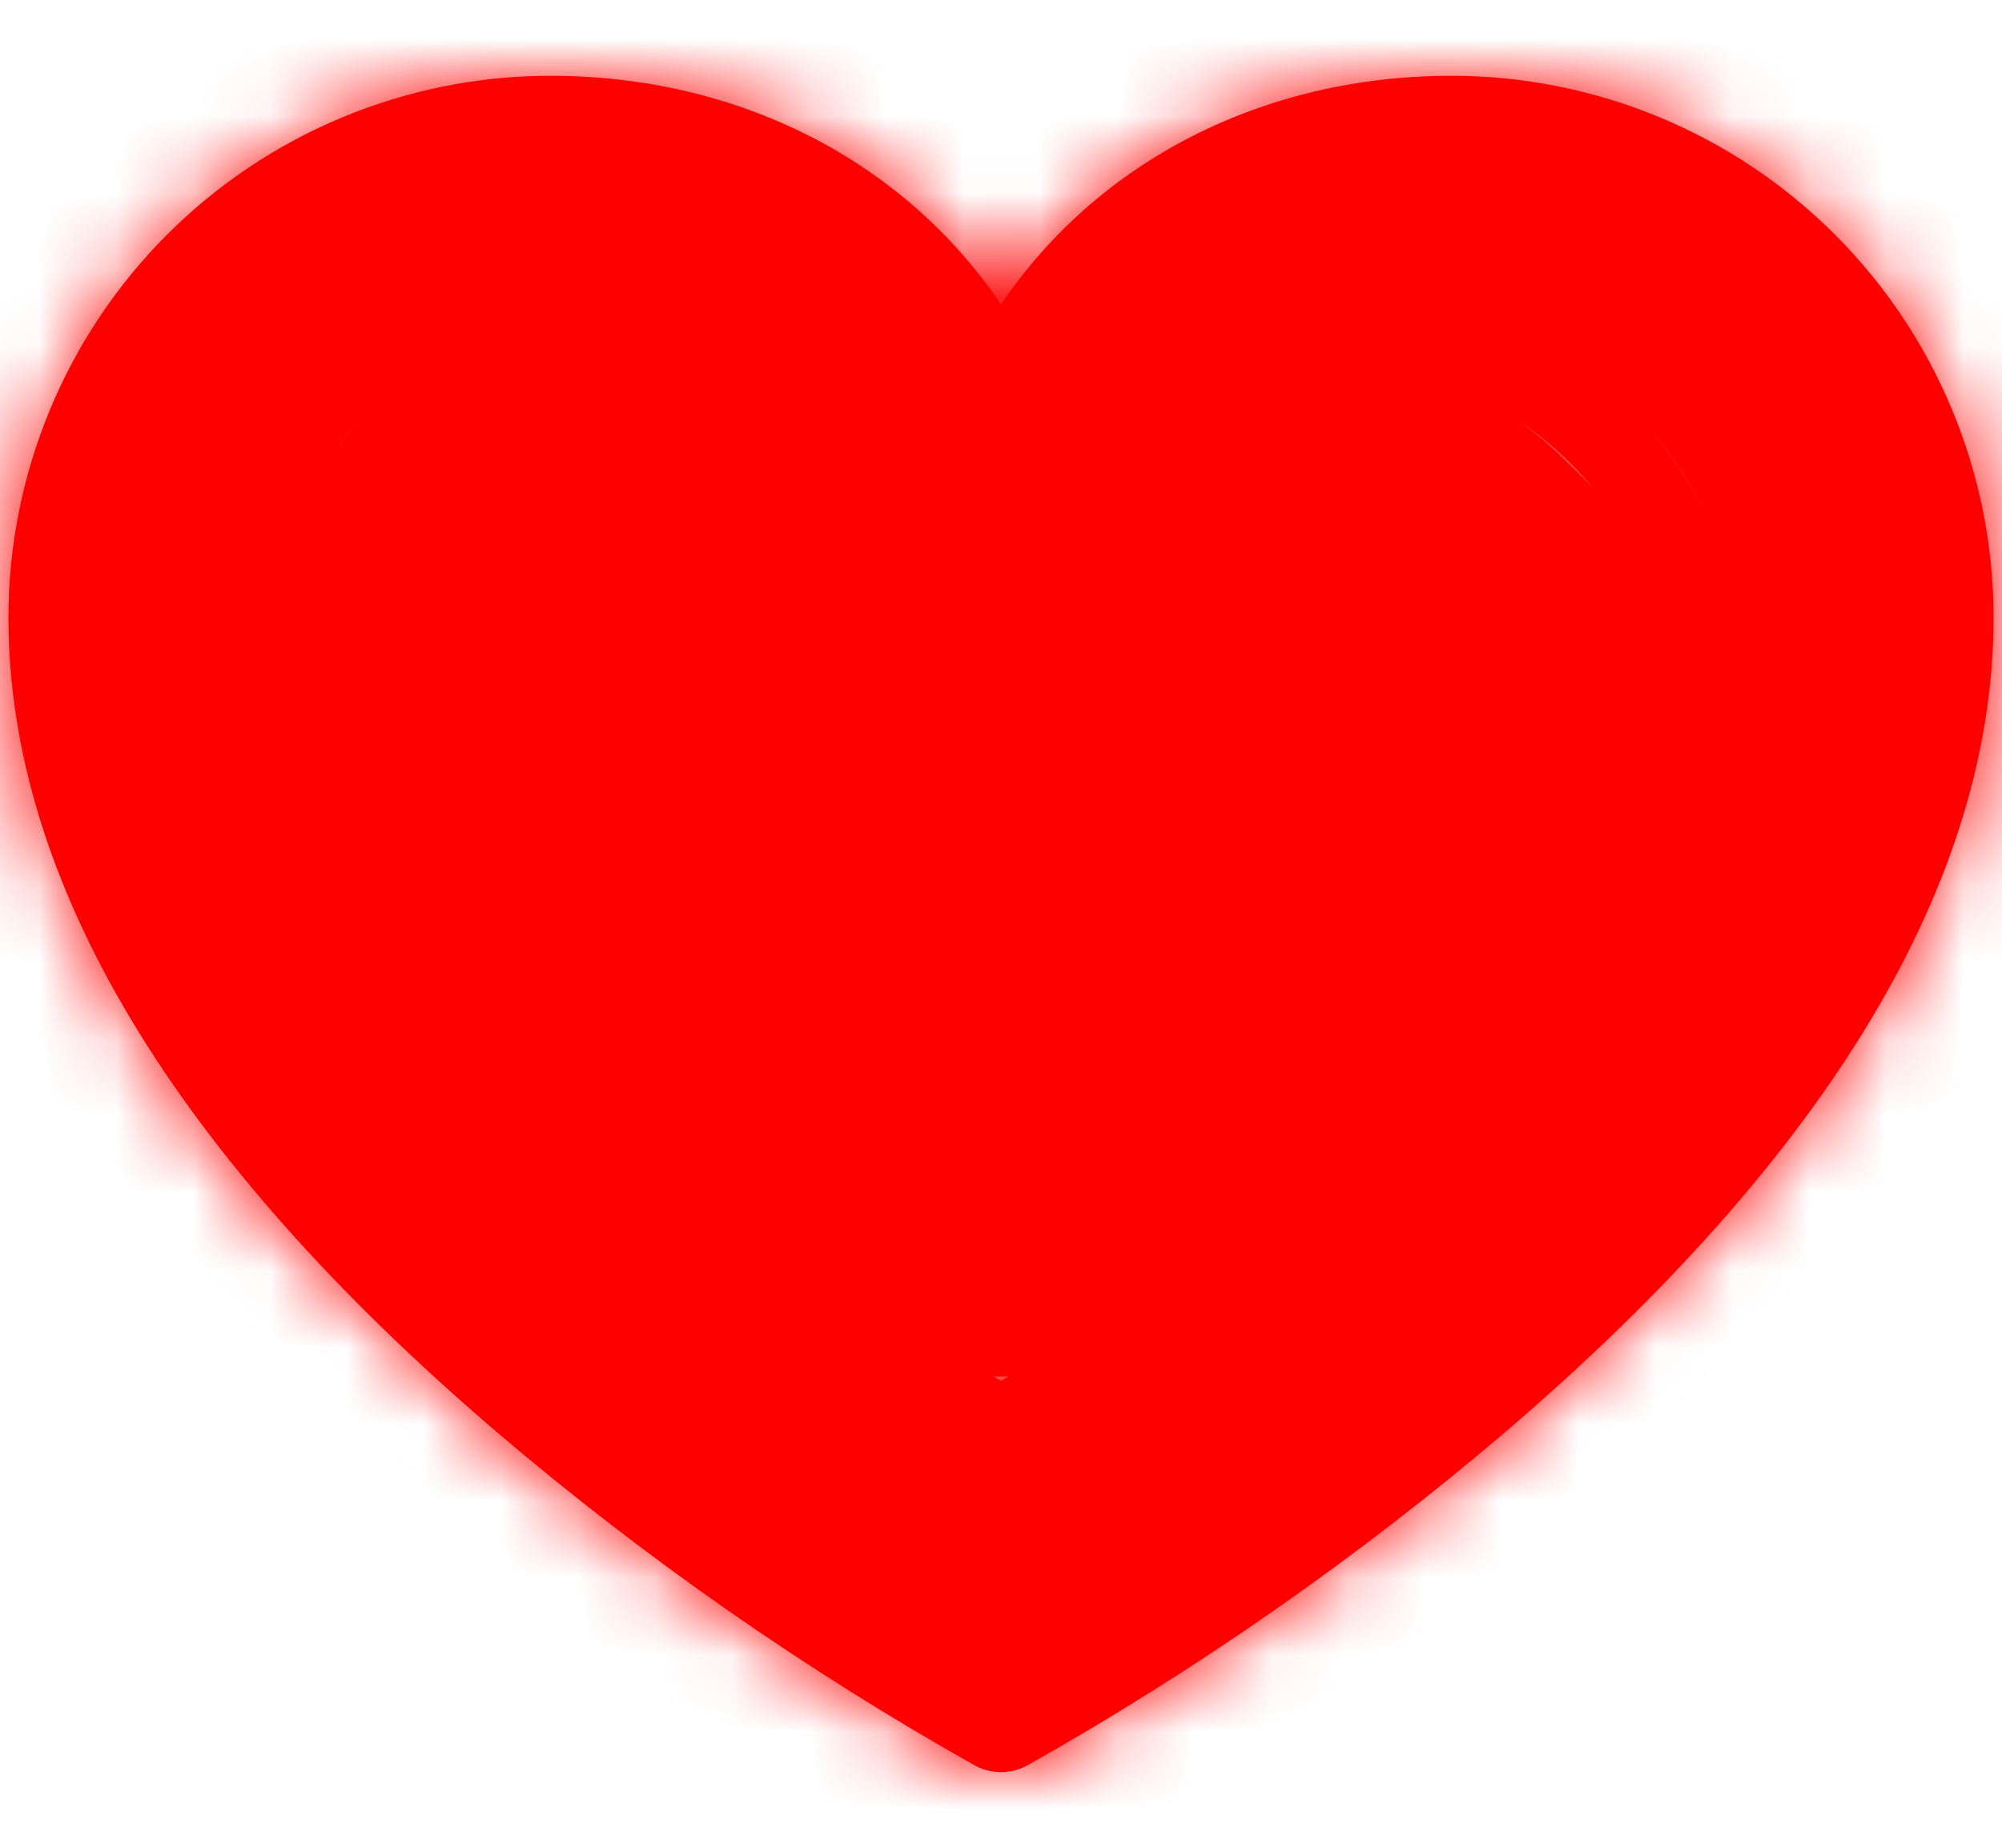 <svg width="26" height="24" viewBox="0 0 26 24" fill="none" xmlns="http://www.w3.org/2000/svg">
<mask id="path-1-inside-1_2747_11" fill="white">
<path d="M18.859 0.984C16.398 0.984 14.259 2.094 13 3.954C11.741 2.094 9.602 0.984 7.141 0.984C5.276 0.987 3.489 1.728 2.171 3.046C0.853 4.364 0.112 6.151 0.109 8.016C0.109 11.438 2.242 14.999 6.449 18.599C8.377 20.241 10.459 21.694 12.667 22.935C12.77 22.99 12.884 23.018 13 23.018C13.116 23.018 13.23 22.99 13.333 22.935C15.541 21.694 17.623 20.241 19.551 18.599C23.758 14.999 25.891 11.438 25.891 8.016C25.889 6.151 25.147 4.364 23.829 3.046C22.511 1.728 20.724 0.987 18.859 0.984ZM13 21.505C11.077 20.395 1.516 14.545 1.516 8.016C1.517 6.524 2.11 5.094 3.165 4.04C4.219 2.985 5.649 2.392 7.141 2.391C9.517 2.391 11.513 3.66 12.35 5.704C12.403 5.832 12.493 5.943 12.608 6.02C12.724 6.098 12.861 6.139 13 6.139C13.139 6.139 13.276 6.098 13.392 6.02C13.507 5.943 13.597 5.832 13.65 5.704C14.487 3.66 16.483 2.391 18.859 2.391C20.351 2.392 21.781 2.985 22.835 4.04C23.89 5.094 24.483 6.524 24.484 8.016C24.484 14.545 14.923 20.395 13 21.505Z"/>
</mask>
<path d="M18.859 0.984C16.398 0.984 14.259 2.094 13 3.954C11.741 2.094 9.602 0.984 7.141 0.984C5.276 0.987 3.489 1.728 2.171 3.046C0.853 4.364 0.112 6.151 0.109 8.016C0.109 11.438 2.242 14.999 6.449 18.599C8.377 20.241 10.459 21.694 12.667 22.935C12.77 22.99 12.884 23.018 13 23.018C13.116 23.018 13.23 22.99 13.333 22.935C15.541 21.694 17.623 20.241 19.551 18.599C23.758 14.999 25.891 11.438 25.891 8.016C25.889 6.151 25.147 4.364 23.829 3.046C22.511 1.728 20.724 0.987 18.859 0.984ZM13 21.505C11.077 20.395 1.516 14.545 1.516 8.016C1.517 6.524 2.11 5.094 3.165 4.04C4.219 2.985 5.649 2.392 7.141 2.391C9.517 2.391 11.513 3.66 12.35 5.704C12.403 5.832 12.493 5.943 12.608 6.02C12.724 6.098 12.861 6.139 13 6.139C13.139 6.139 13.276 6.098 13.392 6.02C13.507 5.943 13.597 5.832 13.65 5.704C14.487 3.66 16.483 2.391 18.859 2.391C20.351 2.392 21.781 2.985 22.835 4.04C23.89 5.094 24.483 6.524 24.484 8.016C24.484 14.545 14.923 20.395 13 21.505Z" fill="#FF0000"/>
<path d="M18.859 0.984L18.863 -2.016H18.859V0.984ZM13 3.954L10.515 5.635L13 9.307L15.485 5.635L13 3.954ZM7.141 0.984L7.141 -2.016L7.137 -2.016L7.141 0.984ZM0.109 8.016L-2.891 8.012V8.016H0.109ZM6.449 18.599L4.499 20.878L4.503 20.882L6.449 18.599ZM12.667 22.935L11.197 25.55L11.222 25.564L11.247 25.577L12.667 22.935ZM13.333 22.935L14.753 25.577L14.778 25.564L14.803 25.55L13.333 22.935ZM19.551 18.599L21.497 20.882L21.501 20.878L19.551 18.599ZM25.891 8.016L28.891 8.016L28.891 8.012L25.891 8.016ZM13 21.505L11.501 24.103L13 24.969L14.499 24.103L13 21.505ZM1.516 8.016L-1.484 8.012V8.016H1.516ZM7.141 2.391L7.141 -0.609L7.138 -0.609L7.141 2.391ZM12.35 5.704L9.573 6.84L9.575 6.843L12.35 5.704ZM13.65 5.704L16.425 6.843L16.427 6.84L13.65 5.704ZM18.859 2.391L18.863 -0.609H18.859V2.391ZM24.484 8.016L27.484 8.016L27.484 8.012L24.484 8.016ZM18.859 -2.016C15.478 -2.016 12.373 -0.472 10.515 2.272L15.485 5.635C16.144 4.66 17.319 3.984 18.859 3.984V-2.016ZM15.485 2.272C13.627 -0.472 10.522 -2.016 7.141 -2.016V3.984C8.681 3.984 9.856 4.66 10.515 5.635L15.485 2.272ZM7.137 -2.016C4.479 -2.013 1.93 -0.955 0.05 0.925L4.293 5.168C5.049 4.411 6.074 3.986 7.144 3.984L7.137 -2.016ZM0.05 0.925C-1.83 2.805 -2.888 5.354 -2.891 8.012L3.109 8.019C3.111 6.949 3.536 5.924 4.293 5.168L0.05 0.925ZM-2.891 8.016C-2.891 12.734 0.029 17.054 4.499 20.878L8.4 16.319C4.455 12.944 3.109 10.141 3.109 8.016H-2.891ZM4.503 20.882C6.579 22.651 8.82 24.214 11.197 25.55L14.137 20.32C12.098 19.174 10.175 17.832 8.395 16.315L4.503 20.882ZM11.247 25.577C11.786 25.867 12.388 26.018 13 26.018V20.018C13.38 20.018 13.753 20.113 14.087 20.292L11.247 25.577ZM13 26.018C13.612 26.018 14.214 25.867 14.753 25.577L11.913 20.292C12.247 20.113 12.62 20.018 13 20.018V26.018ZM14.803 25.55C17.18 24.214 19.421 22.651 21.497 20.882L17.605 16.315C15.825 17.832 13.902 19.174 11.863 20.32L14.803 25.55ZM21.501 20.878C25.971 17.054 28.891 12.734 28.891 8.016H22.891C22.891 10.141 21.545 12.944 17.6 16.319L21.501 20.878ZM28.891 8.012C28.887 5.354 27.83 2.805 25.95 0.925L21.707 5.168C22.464 5.924 22.889 6.949 22.891 8.019L28.891 8.012ZM25.95 0.925C24.07 -0.955 21.521 -2.013 18.863 -2.016L18.856 3.984C19.926 3.986 20.951 4.411 21.707 5.168L25.95 0.925ZM14.499 18.907C13.617 18.397 10.962 16.785 8.567 14.584C6.016 12.24 4.516 9.916 4.516 8.016H-1.484C-1.484 12.645 1.796 16.511 4.507 19.002C7.373 21.636 10.46 23.503 11.501 24.103L14.499 18.907ZM4.516 8.019C4.516 7.322 4.793 6.654 5.286 6.161L1.044 1.919C-0.573 3.535 -1.482 5.727 -1.484 8.012L4.516 8.019ZM5.286 6.161C5.779 5.668 6.447 5.391 7.144 5.391L7.138 -0.609C4.852 -0.607 2.66 0.302 1.044 1.919L5.286 6.161ZM7.141 5.391C8.42 5.391 9.242 6.031 9.573 6.84L15.126 4.567C13.784 1.288 10.614 -0.609 7.141 -0.609L7.141 5.391ZM9.575 6.843C9.854 7.523 10.328 8.104 10.938 8.512L14.279 3.528C14.657 3.782 14.952 4.142 15.125 4.564L9.575 6.843ZM10.938 8.512C11.548 8.921 12.266 9.139 13 9.139V3.139C13.455 3.139 13.901 3.275 14.279 3.528L10.938 8.512ZM13 9.139C13.734 9.139 14.452 8.921 15.062 8.512L11.721 3.528C12.099 3.275 12.545 3.139 13 3.139V9.139ZM15.062 8.512C15.672 8.104 16.146 7.523 16.425 6.843L10.875 4.564C11.048 4.142 11.343 3.782 11.721 3.528L15.062 8.512ZM16.427 6.84C16.758 6.031 17.58 5.391 18.859 5.391V-0.609C15.386 -0.609 12.216 1.288 10.874 4.567L16.427 6.84ZM18.856 5.391C19.553 5.391 20.221 5.668 20.714 6.161L24.956 1.919C23.34 0.302 21.148 -0.607 18.863 -0.609L18.856 5.391ZM20.714 6.161C21.206 6.654 21.484 7.322 21.484 8.019L27.484 8.012C27.482 5.727 26.573 3.535 24.956 1.919L20.714 6.161ZM21.484 8.016C21.484 9.916 19.985 12.24 17.433 14.584C15.038 16.785 12.383 18.397 11.501 18.907L14.499 24.103C15.54 23.503 18.627 21.636 21.493 19.002C24.204 16.511 27.484 12.645 27.484 8.016H21.484Z" fill="#FF0000" mask="url(#path-1-inside-1_2747_11)"/>
<mask id="path-3-inside-2_2747_11" fill="white">
<path d="M18.317 2.005C16.084 2.005 14.142 3.012 13 4.699C11.858 3.012 9.916 2.005 7.683 2.005C5.992 2.007 4.37 2.68 3.174 3.876C1.978 5.072 1.305 6.693 1.303 8.385C1.303 11.49 3.239 14.721 7.056 17.988C8.805 19.478 10.695 20.796 12.698 21.922C12.791 21.972 12.895 21.998 13 21.998C13.105 21.998 13.209 21.972 13.302 21.922C15.305 20.796 17.195 19.478 18.944 17.988C22.761 14.721 24.697 11.49 24.697 8.385C24.695 6.693 24.022 5.072 22.826 3.876C21.63 2.68 20.008 2.007 18.317 2.005ZM13 20.625C11.255 19.618 2.579 14.31 2.579 8.385C2.581 7.032 3.119 5.734 4.076 4.777C5.033 3.82 6.33 3.282 7.683 3.281C9.84 3.281 11.651 4.432 12.41 6.287C12.458 6.404 12.54 6.504 12.645 6.574C12.75 6.645 12.873 6.682 13 6.682C13.127 6.682 13.25 6.645 13.355 6.574C13.46 6.504 13.542 6.404 13.59 6.287C14.349 4.432 16.16 3.281 18.317 3.281C19.67 3.282 20.967 3.82 21.924 4.777C22.881 5.734 23.419 7.032 23.421 8.385C23.421 14.31 14.745 19.618 13 20.625Z"/>
</mask>
<path d="M18.317 2.005C16.084 2.005 14.142 3.012 13 4.699C11.858 3.012 9.916 2.005 7.683 2.005C5.992 2.007 4.37 2.68 3.174 3.876C1.978 5.072 1.305 6.693 1.303 8.385C1.303 11.49 3.239 14.721 7.056 17.988C8.805 19.478 10.695 20.796 12.698 21.922C12.791 21.972 12.895 21.998 13 21.998C13.105 21.998 13.209 21.972 13.302 21.922C15.305 20.796 17.195 19.478 18.944 17.988C22.761 14.721 24.697 11.49 24.697 8.385C24.695 6.693 24.022 5.072 22.826 3.876C21.63 2.68 20.008 2.007 18.317 2.005ZM13 20.625C11.255 19.618 2.579 14.31 2.579 8.385C2.581 7.032 3.119 5.734 4.076 4.777C5.033 3.82 6.33 3.282 7.683 3.281C9.84 3.281 11.651 4.432 12.41 6.287C12.458 6.404 12.54 6.504 12.645 6.574C12.75 6.645 12.873 6.682 13 6.682C13.127 6.682 13.25 6.645 13.355 6.574C13.46 6.504 13.542 6.404 13.59 6.287C14.349 4.432 16.16 3.281 18.317 3.281C19.67 3.282 20.967 3.82 21.924 4.777C22.881 5.734 23.419 7.032 23.421 8.385C23.421 14.31 14.745 19.618 13 20.625Z" fill="#FF0000"/>
<path d="M18.317 2.005L18.32 -0.995H18.317V2.005ZM13 4.699L10.515 6.381L13 10.052L15.485 6.381L13 4.699ZM7.683 2.005L7.683 -0.995L7.68 -0.995L7.683 2.005ZM1.303 8.385L-1.697 8.381V8.385H1.303ZM7.056 17.988L5.105 20.267L5.11 20.271L7.056 17.988ZM12.698 21.922L11.228 24.537L11.253 24.551L11.278 24.565L12.698 21.922ZM13.302 21.922L14.722 24.565L14.747 24.551L14.772 24.537L13.302 21.922ZM18.944 17.988L20.89 20.271L20.895 20.267L18.944 17.988ZM24.697 8.385L27.697 8.385L27.697 8.381L24.697 8.385ZM13 20.625L11.501 23.223L13 24.089L14.499 23.223L13 20.625ZM2.579 8.385L-0.421 8.382V8.385H2.579ZM7.683 3.281L7.683 0.281L7.68 0.281L7.683 3.281ZM12.41 6.287L9.633 7.423L9.635 7.427L12.41 6.287ZM13.59 6.287L16.365 7.427L16.366 7.423L13.59 6.287ZM18.317 3.281L18.32 0.281H18.317V3.281ZM23.421 8.385L26.421 8.385L26.421 8.382L23.421 8.385ZM18.317 -0.995C15.163 -0.995 12.256 0.445 10.515 3.018L15.485 6.381C16.028 5.578 17.004 5.005 18.317 5.005V-0.995ZM15.485 3.018C13.744 0.445 10.837 -0.995 7.683 -0.995V5.005C8.996 5.005 9.972 5.578 10.515 6.381L15.485 3.018ZM7.68 -0.995C5.194 -0.992 2.811 -0.004 1.053 1.754L5.295 5.997C5.93 5.363 6.79 5.006 7.687 5.005L7.68 -0.995ZM1.053 1.754C-0.705 3.512 -1.694 5.895 -1.697 8.381L4.303 8.388C4.304 7.491 4.661 6.631 5.295 5.997L1.053 1.754ZM-1.697 8.385C-1.697 12.786 1.026 16.776 5.105 20.267L9.006 15.708C5.451 12.666 4.303 10.194 4.303 8.385H-1.697ZM5.11 20.271C7.007 21.887 9.056 23.316 11.228 24.537L14.168 19.307C12.334 18.276 10.604 17.069 9.002 15.704L5.11 20.271ZM11.278 24.565C11.807 24.849 12.399 24.998 13 24.998V18.998C13.39 18.998 13.774 19.095 14.118 19.279L11.278 24.565ZM13 24.998C13.601 24.998 14.193 24.849 14.722 24.565L11.882 19.279C12.226 19.095 12.61 18.998 13 18.998V24.998ZM14.772 24.537C16.944 23.316 18.993 21.887 20.89 20.271L16.998 15.704C15.396 17.069 13.666 18.276 11.832 19.307L14.772 24.537ZM20.895 20.267C24.974 16.776 27.697 12.786 27.697 8.385H21.697C21.697 10.194 20.549 12.666 16.994 15.708L20.895 20.267ZM27.697 8.381C27.694 5.895 26.705 3.512 24.947 1.754L20.704 5.997C21.339 6.631 21.696 7.491 21.697 8.388L27.697 8.381ZM24.947 1.754C23.189 -0.004 20.806 -0.992 18.32 -0.995L18.313 5.005C19.21 5.006 20.07 5.363 20.704 5.997L24.947 1.754ZM14.499 18.026C13.706 17.568 11.317 16.117 9.165 14.14C6.858 12.02 5.579 9.983 5.579 8.385H-0.421C-0.421 12.712 2.639 16.291 5.105 18.558C7.728 20.968 10.55 22.674 11.501 23.223L14.499 18.026ZM5.579 8.388C5.58 7.829 5.802 7.294 6.197 6.899L1.954 2.656C0.436 4.175 -0.418 6.234 -0.421 8.382L5.579 8.388ZM6.197 6.899C6.592 6.504 7.128 6.281 7.686 6.281L7.68 0.281C5.532 0.283 3.473 1.137 1.954 2.656L6.197 6.899ZM7.683 6.281C8.743 6.281 9.38 6.804 9.633 7.423L15.186 5.15C13.921 2.061 10.937 0.281 7.683 0.281L7.683 6.281ZM9.635 7.427C9.909 8.094 10.375 8.665 10.974 9.066L14.315 4.082C14.704 4.343 15.007 4.714 15.185 5.147L9.635 7.427ZM10.974 9.066C11.574 9.468 12.279 9.682 13 9.682V3.682C13.468 3.682 13.926 3.822 14.315 4.082L10.974 9.066ZM13 9.682C13.721 9.682 14.426 9.468 15.026 9.066L11.685 4.082C12.074 3.822 12.532 3.682 13 3.682V9.682ZM15.026 9.066C15.625 8.665 16.091 8.094 16.365 7.427L10.815 5.147C10.993 4.714 11.296 4.343 11.685 4.082L15.026 9.066ZM16.366 7.423C16.62 6.804 17.257 6.281 18.317 6.281V0.281C15.063 0.281 12.079 2.061 10.814 5.15L16.366 7.423ZM18.314 6.281C18.872 6.281 19.408 6.504 19.803 6.899L24.046 2.656C22.527 1.137 20.468 0.283 18.32 0.281L18.314 6.281ZM19.803 6.899C20.198 7.294 20.42 7.829 20.421 8.388L26.421 8.382C26.419 6.234 25.564 4.175 24.046 2.656L19.803 6.899ZM20.421 8.385C20.421 9.983 19.142 12.02 16.835 14.14C14.683 16.117 12.294 17.568 11.501 18.026L14.499 23.223C15.45 22.674 18.272 20.968 20.895 18.558C23.361 16.291 26.421 12.712 26.421 8.385H20.421Z" fill="#FF0000" mask="url(#path-3-inside-2_2747_11)"/>
<mask id="path-5-inside-3_2747_11" fill="white">
<path d="M17.895 2.798C15.839 2.798 14.051 3.725 13 5.279C11.949 3.725 10.161 2.798 8.105 2.798C6.548 2.8 5.055 3.42 3.954 4.521C2.853 5.622 2.234 7.115 2.232 8.672C2.232 11.53 4.013 14.505 7.528 17.513C9.138 18.885 10.878 20.098 12.722 21.135C12.807 21.181 12.903 21.205 13 21.205C13.097 21.205 13.193 21.181 13.278 21.135C15.122 20.098 16.862 18.885 18.472 17.513C21.986 14.505 23.768 11.53 23.768 8.672C23.766 7.115 23.147 5.622 22.046 4.521C20.945 3.42 19.452 2.8 17.895 2.798ZM13 19.94C11.394 19.013 3.406 14.127 3.406 8.672C3.408 7.426 3.903 6.232 4.784 5.351C5.665 4.47 6.86 3.974 8.105 3.973C10.091 3.973 11.758 5.033 12.457 6.74C12.501 6.848 12.576 6.94 12.673 7.005C12.77 7.07 12.883 7.105 13 7.105C13.116 7.105 13.23 7.07 13.327 7.005C13.424 6.94 13.499 6.848 13.543 6.74C14.242 5.033 15.909 3.973 17.895 3.973C19.14 3.974 20.335 4.47 21.216 5.351C22.097 6.232 22.592 7.426 22.593 8.672C22.593 14.127 14.606 19.013 13 19.94Z"/>
</mask>
<path d="M17.895 2.798C15.839 2.798 14.051 3.725 13 5.279C11.949 3.725 10.161 2.798 8.105 2.798C6.548 2.8 5.055 3.42 3.954 4.521C2.853 5.622 2.234 7.115 2.232 8.672C2.232 11.53 4.013 14.505 7.528 17.513C9.138 18.885 10.878 20.098 12.722 21.135C12.807 21.181 12.903 21.205 13 21.205C13.097 21.205 13.193 21.181 13.278 21.135C15.122 20.098 16.862 18.885 18.472 17.513C21.986 14.505 23.768 11.53 23.768 8.672C23.766 7.115 23.147 5.622 22.046 4.521C20.945 3.42 19.452 2.8 17.895 2.798ZM13 19.94C11.394 19.013 3.406 14.127 3.406 8.672C3.408 7.426 3.903 6.232 4.784 5.351C5.665 4.47 6.86 3.974 8.105 3.973C10.091 3.973 11.758 5.033 12.457 6.74C12.501 6.848 12.576 6.94 12.673 7.005C12.77 7.07 12.883 7.105 13 7.105C13.116 7.105 13.23 7.07 13.327 7.005C13.424 6.94 13.499 6.848 13.543 6.74C14.242 5.033 15.909 3.973 17.895 3.973C19.14 3.974 20.335 4.47 21.216 5.351C22.097 6.232 22.592 7.426 22.593 8.672C22.593 14.127 14.606 19.013 13 19.94Z" fill="#FF0000"/>
<path d="M17.895 2.798L17.898 -0.202H17.895V2.798ZM13 5.279L10.515 6.96L13 10.632L15.485 6.96L13 5.279ZM8.105 2.798L8.105 -0.202L8.102 -0.202L8.105 2.798ZM2.232 8.672L-0.768 8.668V8.672H2.232ZM7.528 17.513L5.577 19.792L5.582 19.796L7.528 17.513ZM12.722 21.135L11.252 23.75L11.277 23.764L11.302 23.777L12.722 21.135ZM13.278 21.135L14.698 23.777L14.723 23.764L14.748 23.75L13.278 21.135ZM18.472 17.513L20.418 19.796L20.423 19.792L18.472 17.513ZM23.768 8.672L26.768 8.672L26.768 8.668L23.768 8.672ZM13 19.94L11.501 22.539L13 23.404L14.499 22.539L13 19.94ZM3.406 8.672L0.406 8.669V8.672H3.406ZM8.105 3.973L8.105 0.973L8.102 0.973L8.105 3.973ZM12.457 6.74L9.68 7.877L9.682 7.88L12.457 6.74ZM13.543 6.74L16.318 7.88L16.32 7.877L13.543 6.74ZM17.895 3.973L17.898 0.973H17.895V3.973ZM22.593 8.672L25.593 8.672L25.593 8.669L22.593 8.672ZM17.895 -0.202C14.918 -0.202 12.166 1.159 10.515 3.598L15.485 6.96C15.937 6.292 16.759 5.798 17.895 5.798V-0.202ZM15.485 3.598C13.834 1.159 11.082 -0.202 8.105 -0.202V5.798C9.241 5.798 10.063 6.292 10.515 6.96L15.485 3.598ZM8.102 -0.202C5.75 -0.199 3.496 0.736 1.833 2.399L6.075 6.642C6.615 6.103 7.346 5.799 8.109 5.798L8.102 -0.202ZM1.833 2.399C0.17 4.062 -0.766 6.317 -0.768 8.668L5.232 8.675C5.233 7.913 5.536 7.181 6.075 6.642L1.833 2.399ZM-0.768 8.672C-0.768 12.827 1.801 16.56 5.577 19.792L9.478 15.233C6.226 12.45 5.232 10.234 5.232 8.672H-0.768ZM5.582 19.796C7.34 21.294 9.239 22.618 11.252 23.75L14.192 18.52C12.517 17.578 10.936 16.476 9.473 15.229L5.582 19.796ZM11.302 23.777C11.824 24.058 12.407 24.205 13 24.205V18.205C13.399 18.205 13.791 18.303 14.142 18.492L11.302 23.777ZM13 24.205C13.593 24.205 14.176 24.058 14.698 23.777L11.858 18.492C12.209 18.303 12.601 18.205 13 18.205V24.205ZM14.748 23.75C16.761 22.618 18.66 21.294 20.418 19.796L16.526 15.229C15.063 16.476 13.483 17.578 11.808 18.52L14.748 23.75ZM20.423 19.792C24.199 16.56 26.768 12.827 26.768 8.672H20.768C20.768 10.234 19.774 12.45 16.522 15.233L20.423 19.792ZM26.768 8.668C26.765 6.317 25.83 4.062 24.167 2.399L19.924 6.642C20.464 7.181 20.767 7.913 20.768 8.675L26.768 8.668ZM24.167 2.399C22.504 0.736 20.25 -0.199 17.898 -0.202L17.891 5.798C18.654 5.799 19.385 6.103 19.924 6.642L24.167 2.399ZM14.499 17.342C13.775 16.924 11.593 15.598 9.631 13.795C7.513 11.849 6.406 10.035 6.406 8.672H0.406C0.406 12.764 3.294 16.12 5.571 18.213C8.004 20.449 10.619 22.03 11.501 22.539L14.499 17.342ZM6.406 8.675C6.407 8.224 6.586 7.791 6.905 7.472L2.663 3.229C1.22 4.672 0.409 6.628 0.406 8.669L6.406 8.675ZM6.905 7.472C7.225 7.153 7.657 6.973 8.108 6.973L8.102 0.973C6.062 0.975 4.106 1.787 2.663 3.229L6.905 7.472ZM8.105 6.973C8.994 6.973 9.487 7.405 9.68 7.877L15.233 5.604C14.028 2.662 11.188 0.973 8.105 0.973L8.105 6.973ZM9.682 7.88C9.952 8.538 10.412 9.101 11.003 9.497L14.343 4.513C14.741 4.78 15.05 5.158 15.232 5.601L9.682 7.88ZM11.003 9.497C11.593 9.893 12.289 10.105 13 10.105V4.105C13.478 4.105 13.946 4.247 14.343 4.513L11.003 9.497ZM13 10.105C13.711 10.105 14.406 9.893 14.997 9.497L11.657 4.513C12.054 4.247 12.522 4.105 13 4.105V10.105ZM14.997 9.497C15.588 9.101 16.048 8.538 16.318 7.88L10.768 5.601C10.95 5.158 11.259 4.78 11.657 4.513L14.997 9.497ZM16.32 7.877C16.513 7.405 17.006 6.973 17.895 6.973V0.973C14.812 0.973 11.972 2.662 10.767 5.604L16.32 7.877ZM17.892 6.973C18.343 6.973 18.775 7.153 19.095 7.472L23.337 3.229C21.894 1.787 19.938 0.975 17.898 0.973L17.892 6.973ZM19.095 7.472C19.413 7.791 19.593 8.224 19.593 8.675L25.593 8.669C25.591 6.628 24.78 4.672 23.337 3.229L19.095 7.472ZM19.593 8.672C19.593 10.035 18.487 11.849 16.369 13.795C14.407 15.598 12.225 16.924 11.501 17.342L14.499 22.539C15.381 22.03 17.996 20.449 20.429 18.213C22.706 16.12 25.593 12.764 25.593 8.672H19.593Z" fill="#FF0000" mask="url(#path-5-inside-3_2747_11)"/>
<mask id="path-7-inside-4_2747_11" fill="white">
<path d="M17.405 3.717C15.555 3.717 13.946 4.551 13 5.95C12.054 4.551 10.445 3.717 8.595 3.717C7.193 3.719 5.85 4.276 4.858 5.267C3.867 6.258 3.31 7.602 3.308 9.003C3.308 11.576 4.912 14.254 8.075 16.96C9.524 18.195 11.09 19.287 12.75 20.22C12.827 20.261 12.913 20.283 13 20.283C13.087 20.283 13.173 20.261 13.25 20.22C14.91 19.287 16.476 18.195 17.925 16.96C21.088 14.254 22.692 11.576 22.692 9.003C22.69 7.602 22.133 6.258 21.142 5.267C20.15 4.276 18.807 3.719 17.405 3.717ZM13 19.145C11.554 18.311 4.366 13.913 4.366 9.003C4.367 7.882 4.813 6.807 5.606 6.014C6.398 5.221 7.473 4.775 8.595 4.774C10.382 4.774 11.882 5.728 12.511 7.265C12.551 7.362 12.619 7.445 12.706 7.503C12.793 7.562 12.895 7.593 13 7.593C13.105 7.593 13.207 7.562 13.294 7.503C13.381 7.445 13.449 7.362 13.489 7.265C14.118 5.728 15.618 4.774 17.405 4.774C18.526 4.775 19.602 5.221 20.394 6.014C21.187 6.807 21.633 7.882 21.634 9.003C21.634 13.913 14.446 18.311 13 19.145Z"/>
</mask>
<path d="M17.405 3.717C15.555 3.717 13.946 4.551 13 5.95C12.054 4.551 10.445 3.717 8.595 3.717C7.193 3.719 5.85 4.276 4.858 5.267C3.867 6.258 3.31 7.602 3.308 9.003C3.308 11.576 4.912 14.254 8.075 16.96C9.524 18.195 11.09 19.287 12.75 20.22C12.827 20.261 12.913 20.283 13 20.283C13.087 20.283 13.173 20.261 13.25 20.22C14.91 19.287 16.476 18.195 17.925 16.96C21.088 14.254 22.692 11.576 22.692 9.003C22.69 7.602 22.133 6.258 21.142 5.267C20.15 4.276 18.807 3.719 17.405 3.717ZM13 19.145C11.554 18.311 4.366 13.913 4.366 9.003C4.367 7.882 4.813 6.807 5.606 6.014C6.398 5.221 7.473 4.775 8.595 4.774C10.382 4.774 11.882 5.728 12.511 7.265C12.551 7.362 12.619 7.445 12.706 7.503C12.793 7.562 12.895 7.593 13 7.593C13.105 7.593 13.207 7.562 13.294 7.503C13.381 7.445 13.449 7.362 13.489 7.265C14.118 5.728 15.618 4.774 17.405 4.774C18.526 4.775 19.602 5.221 20.394 6.014C21.187 6.807 21.633 7.882 21.634 9.003C21.634 13.913 14.446 18.311 13 19.145Z" fill="#FF0000"/>
<path d="M17.405 3.717L17.409 0.717H17.405V3.717ZM13 5.95L10.515 7.631L13 11.302L15.485 7.631L13 5.95ZM8.595 3.717L8.595 0.717L8.591 0.717L8.595 3.717ZM3.308 9.003L0.308 9V9.003H3.308ZM8.075 16.96L6.124 19.239L6.129 19.244L8.075 16.96ZM12.75 20.22L11.28 22.835L11.305 22.849L11.33 22.863L12.75 20.22ZM13.25 20.22L14.67 22.863L14.695 22.849L14.72 22.835L13.25 20.22ZM17.925 16.96L19.871 19.244L19.876 19.239L17.925 16.96ZM22.692 9.003L25.692 9.003L25.692 9L22.692 9.003ZM13 19.145L11.501 21.744L13 22.609L14.499 21.744L13 19.145ZM4.366 9.003L1.366 9V9.003H4.366ZM8.595 4.774L8.595 1.774L8.592 1.774L8.595 4.774ZM12.511 7.265L9.735 8.402L9.736 8.405L12.511 7.265ZM13.489 7.265L16.264 8.405L16.265 8.402L13.489 7.265ZM17.405 4.774L17.408 1.774H17.405V4.774ZM21.634 9.003L24.634 9.003L24.634 9L21.634 9.003ZM17.405 0.717C14.634 0.717 12.061 1.985 10.515 4.268L15.485 7.631C15.832 7.118 16.476 6.717 17.405 6.717V0.717ZM15.485 4.268C13.939 1.985 11.366 0.717 8.595 0.717V6.717C9.524 6.717 10.168 7.118 10.515 7.631L15.485 4.268ZM8.591 0.717C6.395 0.72 4.29 1.593 2.737 3.146L6.98 7.388C7.409 6.959 7.991 6.718 8.598 6.717L8.591 0.717ZM2.737 3.146C1.184 4.699 0.311 6.804 0.308 9L6.308 9.007C6.309 8.4 6.551 7.818 6.98 7.388L2.737 3.146ZM0.308 9.003C0.308 12.872 2.699 16.308 6.124 19.239L10.025 14.681C7.125 12.199 6.308 10.28 6.308 9.003H0.308ZM6.129 19.244C7.726 20.604 9.451 21.807 11.28 22.835L14.22 17.605C12.729 16.767 11.322 15.786 10.021 14.677L6.129 19.244ZM11.33 22.863C11.843 23.139 12.417 23.283 13 23.283V17.283C13.408 17.283 13.81 17.384 14.17 17.577L11.33 22.863ZM13 23.283C13.583 23.283 14.157 23.139 14.67 22.863L11.83 17.577C12.19 17.384 12.592 17.283 13 17.283V23.283ZM14.72 22.835C16.549 21.807 18.274 20.604 19.871 19.244L15.979 14.677C14.677 15.786 13.271 16.767 11.78 17.605L14.72 22.835ZM19.876 19.239C23.301 16.308 25.692 12.872 25.692 9.003H19.692C19.692 10.28 18.875 12.199 15.975 14.681L19.876 19.239ZM25.692 9C25.689 6.804 24.816 4.699 23.263 3.146L19.02 7.388C19.449 7.818 19.691 8.4 19.692 9.007L25.692 9ZM23.263 3.146C21.71 1.593 19.605 0.72 17.409 0.717L17.402 6.717C18.009 6.718 18.591 6.959 19.02 7.388L23.263 3.146ZM14.499 16.547C13.855 16.175 11.913 14.995 10.171 13.393C8.272 11.649 7.366 10.094 7.366 9.003H1.366C1.366 12.822 4.053 15.921 6.111 17.811C8.324 19.845 10.699 21.281 11.501 21.744L14.499 16.547ZM7.366 9.006C7.366 8.68 7.496 8.367 7.727 8.136L3.484 3.893C2.13 5.248 1.368 7.084 1.366 9L7.366 9.006ZM7.727 8.136C7.958 7.905 8.271 7.775 8.598 7.774L8.592 1.774C6.676 1.776 4.839 2.538 3.484 3.893L7.727 8.136ZM8.595 7.774C9.285 7.774 9.611 8.1 9.735 8.402L15.287 6.128C14.153 3.357 11.478 1.774 8.595 1.774L8.595 7.774ZM9.736 8.405C10.002 9.052 10.454 9.606 11.035 9.995L14.376 5.011C14.783 5.284 15.1 5.672 15.286 6.125L9.736 8.405ZM11.035 9.995C11.616 10.385 12.3 10.593 13 10.593V4.593C13.49 4.593 13.969 4.738 14.376 5.011L11.035 9.995ZM13 10.593C13.7 10.593 14.383 10.385 14.965 9.995L11.624 5.011C12.031 4.738 12.51 4.593 13 4.593V10.593ZM14.965 9.995C15.546 9.606 15.998 9.052 16.264 8.405L10.714 6.125C10.9 5.672 11.217 5.284 11.624 5.011L14.965 9.995ZM16.265 8.402C16.389 8.1 16.715 7.774 17.405 7.774V1.774C14.521 1.774 11.847 3.357 10.713 6.128L16.265 8.402ZM17.402 7.774C17.729 7.775 18.042 7.905 18.273 8.136L22.516 3.893C21.161 2.538 19.324 1.776 17.408 1.774L17.402 7.774ZM18.273 8.136C18.504 8.367 18.634 8.68 18.634 9.006L24.634 9C24.632 7.084 23.87 5.248 22.516 3.893L18.273 8.136ZM18.634 9.003C18.634 10.094 17.728 11.649 15.829 13.393C14.087 14.995 12.145 16.175 11.501 16.547L14.499 21.744C15.301 21.281 17.676 19.845 19.889 17.811C21.947 15.921 24.634 12.822 24.634 9.003H18.634Z" fill="#FF0000" mask="url(#path-7-inside-4_2747_11)"/>
<mask id="path-9-inside-5_2747_11" fill="white">
<path d="M16.952 4.569C15.292 4.569 13.849 5.318 13 6.572C12.151 5.318 10.708 4.569 9.048 4.569C7.791 4.571 6.585 5.071 5.696 5.96C4.807 6.849 4.307 8.054 4.306 9.312C4.306 11.62 5.744 14.022 8.582 16.45C9.882 17.558 11.286 18.537 12.775 19.374C12.845 19.411 12.922 19.431 13 19.431C13.078 19.431 13.155 19.411 13.225 19.374C14.714 18.537 16.118 17.558 17.418 16.45C20.256 14.022 21.694 11.62 21.694 9.312C21.693 8.054 21.193 6.849 20.304 5.96C19.415 5.071 18.209 4.571 16.952 4.569ZM13 18.41C11.703 17.661 5.254 13.716 5.254 9.312C5.255 8.306 5.655 7.341 6.367 6.63C7.078 5.919 8.042 5.519 9.048 5.518C10.651 5.518 11.997 6.374 12.561 7.752C12.597 7.839 12.658 7.914 12.736 7.966C12.814 8.018 12.906 8.046 13 8.046C13.094 8.046 13.186 8.018 13.264 7.966C13.342 7.914 13.403 7.839 13.439 7.752C14.003 6.374 15.349 5.518 16.952 5.518C17.958 5.519 18.922 5.919 19.634 6.63C20.345 7.341 20.745 8.306 20.746 9.312C20.746 13.716 14.297 17.661 13 18.41Z"/>
</mask>
<path d="M16.952 4.569C15.292 4.569 13.849 5.318 13 6.572C12.151 5.318 10.708 4.569 9.048 4.569C7.791 4.571 6.585 5.071 5.696 5.96C4.807 6.849 4.307 8.054 4.306 9.312C4.306 11.62 5.744 14.022 8.582 16.45C9.882 17.558 11.286 18.537 12.775 19.374C12.845 19.411 12.922 19.431 13 19.431C13.078 19.431 13.155 19.411 13.225 19.374C14.714 18.537 16.118 17.558 17.418 16.45C20.256 14.022 21.694 11.62 21.694 9.312C21.693 8.054 21.193 6.849 20.304 5.96C19.415 5.071 18.209 4.571 16.952 4.569ZM13 18.41C11.703 17.661 5.254 13.716 5.254 9.312C5.255 8.306 5.655 7.341 6.367 6.63C7.078 5.919 8.042 5.519 9.048 5.518C10.651 5.518 11.997 6.374 12.561 7.752C12.597 7.839 12.658 7.914 12.736 7.966C12.814 8.018 12.906 8.046 13 8.046C13.094 8.046 13.186 8.018 13.264 7.966C13.342 7.914 13.403 7.839 13.439 7.752C14.003 6.374 15.349 5.518 16.952 5.518C17.958 5.519 18.922 5.919 19.634 6.63C20.345 7.341 20.745 8.306 20.746 9.312C20.746 13.716 14.297 17.661 13 18.41Z" fill="#FF0000"/>
<path d="M16.952 4.569L16.956 1.569H16.952V4.569ZM13 6.572L10.515 8.254L13 11.925L15.485 8.254L13 6.572ZM9.048 4.569L9.048 1.569L9.045 1.569L9.048 4.569ZM4.306 9.312L1.306 9.308V9.312H4.306ZM8.582 16.45L6.631 18.729L6.636 18.733L8.582 16.45ZM12.775 19.374L11.305 21.989L11.33 22.003L11.355 22.017L12.775 19.374ZM13.225 19.374L14.645 22.017L14.67 22.003L14.695 21.989L13.225 19.374ZM17.418 16.45L19.364 18.733L19.369 18.729L17.418 16.45ZM21.694 9.312L24.694 9.312L24.694 9.308L21.694 9.312ZM13 18.41L11.501 21.008L13 21.874L14.499 21.008L13 18.41ZM5.254 9.312L2.254 9.309V9.312H5.254ZM9.048 5.518L9.048 2.518L9.045 2.518L9.048 5.518ZM12.561 7.752L9.785 8.889L9.786 8.892L12.561 7.752ZM13.439 7.752L16.214 8.892L16.215 8.889L13.439 7.752ZM16.952 5.518L16.955 2.518H16.952V5.518ZM20.746 9.312L23.746 9.312L23.746 9.309L20.746 9.312ZM16.952 1.569C14.372 1.569 11.963 2.751 10.515 4.891L15.485 8.254C15.735 7.884 16.213 7.569 16.952 7.569V1.569ZM15.485 4.891C14.037 2.751 11.628 1.569 9.048 1.569V7.569C9.787 7.569 10.265 7.884 10.515 8.254L15.485 4.891ZM9.045 1.569C6.993 1.572 5.026 2.388 3.575 3.839L7.818 8.081C8.145 7.754 8.589 7.57 9.052 7.569L9.045 1.569ZM3.575 3.839C2.124 5.289 1.308 7.256 1.306 9.308L7.306 9.315C7.306 8.852 7.49 8.409 7.818 8.081L3.575 3.839ZM1.306 9.312C1.306 12.916 3.531 16.077 6.631 18.729L10.532 14.17C7.957 11.967 7.306 10.323 7.306 9.312H1.306ZM6.636 18.733C8.084 19.967 9.647 21.057 11.305 21.989L14.246 16.759C12.925 16.017 11.68 15.149 10.527 14.166L6.636 18.733ZM11.355 22.017C11.861 22.288 12.426 22.431 13 22.431V16.431C13.417 16.431 13.828 16.534 14.195 16.732L11.355 22.017ZM13 22.431C13.574 22.431 14.139 22.288 14.645 22.017L11.805 16.732C12.172 16.534 12.583 16.431 13 16.431V22.431ZM14.695 21.989C16.353 21.057 17.916 19.967 19.364 18.733L15.473 14.166C14.32 15.149 13.075 16.017 11.754 16.759L14.695 21.989ZM19.369 18.729C22.469 16.077 24.694 12.916 24.694 9.312H18.694C18.694 10.323 18.043 11.967 15.468 14.17L19.369 18.729ZM24.694 9.308C24.692 7.256 23.876 5.289 22.425 3.839L18.182 8.081C18.51 8.409 18.694 8.852 18.694 9.315L24.694 9.308ZM22.425 3.839C20.974 2.388 19.007 1.572 16.956 1.569L16.948 7.569C17.411 7.57 17.855 7.754 18.182 8.081L22.425 3.839ZM14.499 15.812C13.93 15.483 12.209 14.437 10.671 13.023C8.976 11.465 8.254 10.149 8.254 9.312H2.254C2.254 12.878 4.757 15.737 6.611 17.441C8.621 19.288 10.774 20.589 11.501 21.008L14.499 15.812ZM8.254 9.315C8.254 9.103 8.338 8.901 8.488 8.751L4.245 4.509C2.972 5.782 2.256 7.508 2.254 9.309L8.254 9.315ZM8.488 8.751C8.637 8.602 8.84 8.518 9.051 8.518L9.045 2.518C7.244 2.52 5.518 3.236 4.245 4.509L8.488 8.751ZM9.048 8.518C9.313 8.518 9.486 8.587 9.584 8.65C9.678 8.709 9.743 8.786 9.785 8.889L15.338 6.616C14.268 4.002 11.748 2.518 9.048 2.518L9.048 8.518ZM9.786 8.892C10.048 9.529 10.493 10.074 11.066 10.458L14.406 5.474C14.822 5.753 15.146 6.149 15.336 6.612L9.786 8.892ZM11.066 10.458C11.638 10.841 12.311 11.046 13 11.046V5.046C13.501 5.046 13.99 5.195 14.406 5.474L11.066 10.458ZM13 11.046C13.689 11.046 14.362 10.841 14.934 10.458L11.594 5.474C12.01 5.195 12.499 5.046 13 5.046V11.046ZM14.934 10.458C15.507 10.074 15.952 9.529 16.214 8.892L10.664 6.612C10.854 6.149 11.178 5.753 11.594 5.474L14.934 10.458ZM16.215 8.889C16.257 8.786 16.322 8.709 16.416 8.65C16.514 8.587 16.687 8.518 16.952 8.518V2.518C14.252 2.518 11.732 4.002 10.662 6.616L16.215 8.889ZM16.949 8.518C17.16 8.518 17.363 8.602 17.512 8.751L21.755 4.509C20.482 3.236 18.756 2.52 16.955 2.518L16.949 8.518ZM17.512 8.751C17.662 8.901 17.746 9.103 17.746 9.315L23.746 9.309C23.744 7.508 23.028 5.782 21.755 4.509L17.512 8.751ZM17.746 9.312C17.746 10.149 17.024 11.465 15.329 13.023C13.791 14.437 12.07 15.483 11.501 15.812L14.499 21.008C15.226 20.589 17.379 19.288 19.389 17.441C21.243 15.737 23.746 12.878 23.746 9.312H17.746Z" fill="#FF0000" mask="url(#path-9-inside-5_2747_11)"/>
<mask id="path-11-inside-6_2747_11" fill="white">
<path d="M16.658 5.124C15.122 5.124 13.786 5.816 13 6.977C12.214 5.816 10.878 5.124 9.342 5.124C8.178 5.125 7.063 5.588 6.24 6.411C5.417 7.234 4.954 8.349 4.952 9.513C4.952 11.649 6.284 13.873 8.91 16.12C10.114 17.146 11.414 18.052 12.792 18.827C12.856 18.861 12.928 18.879 13 18.879C13.072 18.879 13.144 18.861 13.208 18.827C14.586 18.052 15.886 17.146 17.09 16.12C19.716 13.873 21.047 11.649 21.047 9.513C21.046 8.349 20.583 7.234 19.76 6.411C18.937 5.588 17.822 5.125 16.658 5.124ZM13 17.934C11.799 17.242 5.83 13.59 5.83 9.513C5.831 8.582 6.202 7.689 6.86 7.031C7.518 6.373 8.411 6.002 9.342 6.001C10.826 6.001 12.072 6.794 12.594 8.07C12.627 8.15 12.683 8.219 12.756 8.268C12.828 8.316 12.913 8.342 13 8.342C13.087 8.342 13.172 8.316 13.244 8.268C13.317 8.219 13.373 8.15 13.406 8.07C13.928 6.794 15.174 6.001 16.658 6.001C17.589 6.002 18.482 6.373 19.14 7.031C19.798 7.689 20.169 8.582 20.17 9.513C20.17 13.59 14.2 17.242 13 17.934Z"/>
</mask>
<path d="M16.658 5.124C15.122 5.124 13.786 5.816 13 6.977C12.214 5.816 10.878 5.124 9.342 5.124C8.178 5.125 7.063 5.588 6.24 6.411C5.417 7.234 4.954 8.349 4.952 9.513C4.952 11.649 6.284 13.873 8.91 16.12C10.114 17.146 11.414 18.052 12.792 18.827C12.856 18.861 12.928 18.879 13 18.879C13.072 18.879 13.144 18.861 13.208 18.827C14.586 18.052 15.886 17.146 17.09 16.12C19.716 13.873 21.047 11.649 21.047 9.513C21.046 8.349 20.583 7.234 19.76 6.411C18.937 5.588 17.822 5.125 16.658 5.124ZM13 17.934C11.799 17.242 5.83 13.59 5.83 9.513C5.831 8.582 6.202 7.689 6.86 7.031C7.518 6.373 8.411 6.002 9.342 6.001C10.826 6.001 12.072 6.794 12.594 8.07C12.627 8.15 12.683 8.219 12.756 8.268C12.828 8.316 12.913 8.342 13 8.342C13.087 8.342 13.172 8.316 13.244 8.268C13.317 8.219 13.373 8.15 13.406 8.07C13.928 6.794 15.174 6.001 16.658 6.001C17.589 6.002 18.482 6.373 19.14 7.031C19.798 7.689 20.169 8.582 20.17 9.513C20.17 13.59 14.2 17.242 13 17.934Z" fill="#FF0000"/>
<path d="M16.658 5.124L16.661 2.124H16.658V5.124ZM13 6.977L10.515 8.659L13 12.33L15.485 8.659L13 6.977ZM9.342 5.124L9.342 2.124L9.339 2.124L9.342 5.124ZM4.952 9.513L1.952 9.51V9.513H4.952ZM8.91 16.12L6.96 18.399L6.965 18.404L8.91 16.12ZM12.792 18.827L11.322 21.442L11.347 21.456L11.372 21.47L12.792 18.827ZM13.208 18.827L14.628 21.47L14.653 21.456L14.678 21.442L13.208 18.827ZM17.09 16.12L19.035 18.404L19.04 18.399L17.09 16.12ZM21.047 9.513L24.047 9.513L24.047 9.51L21.047 9.513ZM13 17.934L11.501 20.533L13 21.398L14.499 20.533L13 17.934ZM5.83 9.513L2.83 9.51V9.513H5.83ZM9.342 6.001L9.342 3.001L9.339 3.001L9.342 6.001ZM12.594 8.07L9.818 9.206L9.819 9.21L12.594 8.07ZM13.406 8.07L16.181 9.21L16.182 9.206L13.406 8.07ZM16.658 6.001L16.661 3.001H16.658V6.001ZM20.17 9.513L23.17 9.513L23.17 9.51L20.17 9.513ZM16.658 2.124C14.201 2.124 11.9 3.25 10.515 5.296L15.485 8.659C15.671 8.383 16.042 8.124 16.658 8.124V2.124ZM15.485 5.296C14.1 3.25 11.799 2.124 9.342 2.124V8.124C9.958 8.124 10.329 8.383 10.515 8.659L15.485 5.296ZM9.339 2.124C7.38 2.126 5.503 2.905 4.118 4.289L8.361 8.532C8.622 8.271 8.976 8.124 9.345 8.124L9.339 2.124ZM4.118 4.289C2.734 5.674 1.955 7.551 1.952 9.51L7.952 9.517C7.953 9.147 8.1 8.793 8.361 8.532L4.118 4.289ZM1.952 9.513C1.952 12.946 4.071 15.928 6.96 18.399L10.861 13.841C8.497 11.818 7.952 10.353 7.952 9.513H1.952ZM6.965 18.404C8.316 19.555 9.775 20.572 11.322 21.442L14.262 16.212C13.053 15.532 11.912 14.737 10.856 13.837L6.965 18.404ZM11.372 21.47C11.873 21.739 12.432 21.879 13 21.879V15.879C13.423 15.879 13.839 15.984 14.212 16.184L11.372 21.47ZM13 21.879C13.568 21.879 14.127 21.739 14.628 21.47L11.788 16.184C12.16 15.984 12.577 15.879 13 15.879V21.879ZM14.678 21.442C16.225 20.572 17.684 19.555 19.035 18.404L15.144 13.837C14.088 14.737 12.947 15.532 11.738 16.212L14.678 21.442ZM19.04 18.399C21.929 15.928 24.047 12.946 24.047 9.513H18.047C18.047 10.353 17.503 11.818 15.139 13.841L19.04 18.399ZM24.047 9.51C24.045 7.551 23.266 5.674 21.882 4.289L17.639 8.532C17.9 8.793 18.047 9.147 18.047 9.517L24.047 9.51ZM21.882 4.289C20.497 2.905 18.62 2.126 16.661 2.124L16.654 8.124C17.024 8.124 17.378 8.271 17.639 8.532L21.882 4.289ZM14.499 15.336C13.978 15.035 12.402 14.076 10.995 12.784C9.432 11.348 8.83 10.187 8.83 9.513H2.83C2.83 12.916 5.213 15.619 6.935 17.202C8.813 18.927 10.822 20.141 11.501 20.533L14.499 15.336ZM8.83 9.516C8.831 9.38 8.885 9.249 8.981 9.152L4.739 4.91C3.518 6.13 2.832 7.784 2.83 9.51L8.83 9.516ZM8.981 9.152C9.078 9.056 9.209 9.002 9.345 9.001L9.339 3.001C7.613 3.003 5.959 3.69 4.739 4.91L8.981 9.152ZM9.342 9.001C9.547 9.001 9.665 9.055 9.719 9.089C9.768 9.12 9.796 9.154 9.818 9.206L15.37 6.933C14.342 4.422 11.923 3.001 9.342 3.001L9.342 9.001ZM9.819 9.21C10.078 9.84 10.519 10.38 11.085 10.759L14.426 5.776C14.848 6.058 15.176 6.46 15.369 6.93L9.819 9.21ZM11.085 10.759C11.652 11.139 12.318 11.342 13 11.342V5.342C13.508 5.342 14.004 5.493 14.426 5.776L11.085 10.759ZM13 11.342C13.682 11.342 14.348 11.139 14.915 10.759L11.574 5.776C11.996 5.493 12.492 5.342 13 5.342V11.342ZM14.915 10.759C15.481 10.38 15.922 9.84 16.181 9.21L10.631 6.93C10.824 6.46 11.152 6.058 11.574 5.776L14.915 10.759ZM16.182 9.206C16.204 9.154 16.232 9.12 16.281 9.089C16.335 9.055 16.453 9.001 16.658 9.001V3.001C14.077 3.001 11.658 4.422 10.63 6.933L16.182 9.206ZM16.655 9.001C16.791 9.002 16.922 9.056 17.019 9.152L21.261 4.91C20.041 3.69 18.387 3.003 16.661 3.001L16.655 9.001ZM17.019 9.152C17.115 9.249 17.169 9.38 17.17 9.516L23.17 9.51C23.168 7.784 22.482 6.13 21.261 4.91L17.019 9.152ZM17.17 9.513C17.17 10.187 16.568 11.348 15.005 12.784C13.598 14.076 12.022 15.035 11.501 15.336L14.499 20.533C15.178 20.141 17.187 18.927 19.065 17.202C20.787 15.619 23.17 12.916 23.17 9.513H17.17Z" fill="#FF0000" mask="url(#path-11-inside-6_2747_11)"/>
<rect x="2.013" y="4.124" width="20.755" height="13.756" rx="6.878" fill="#FF0000"/>
</svg>
